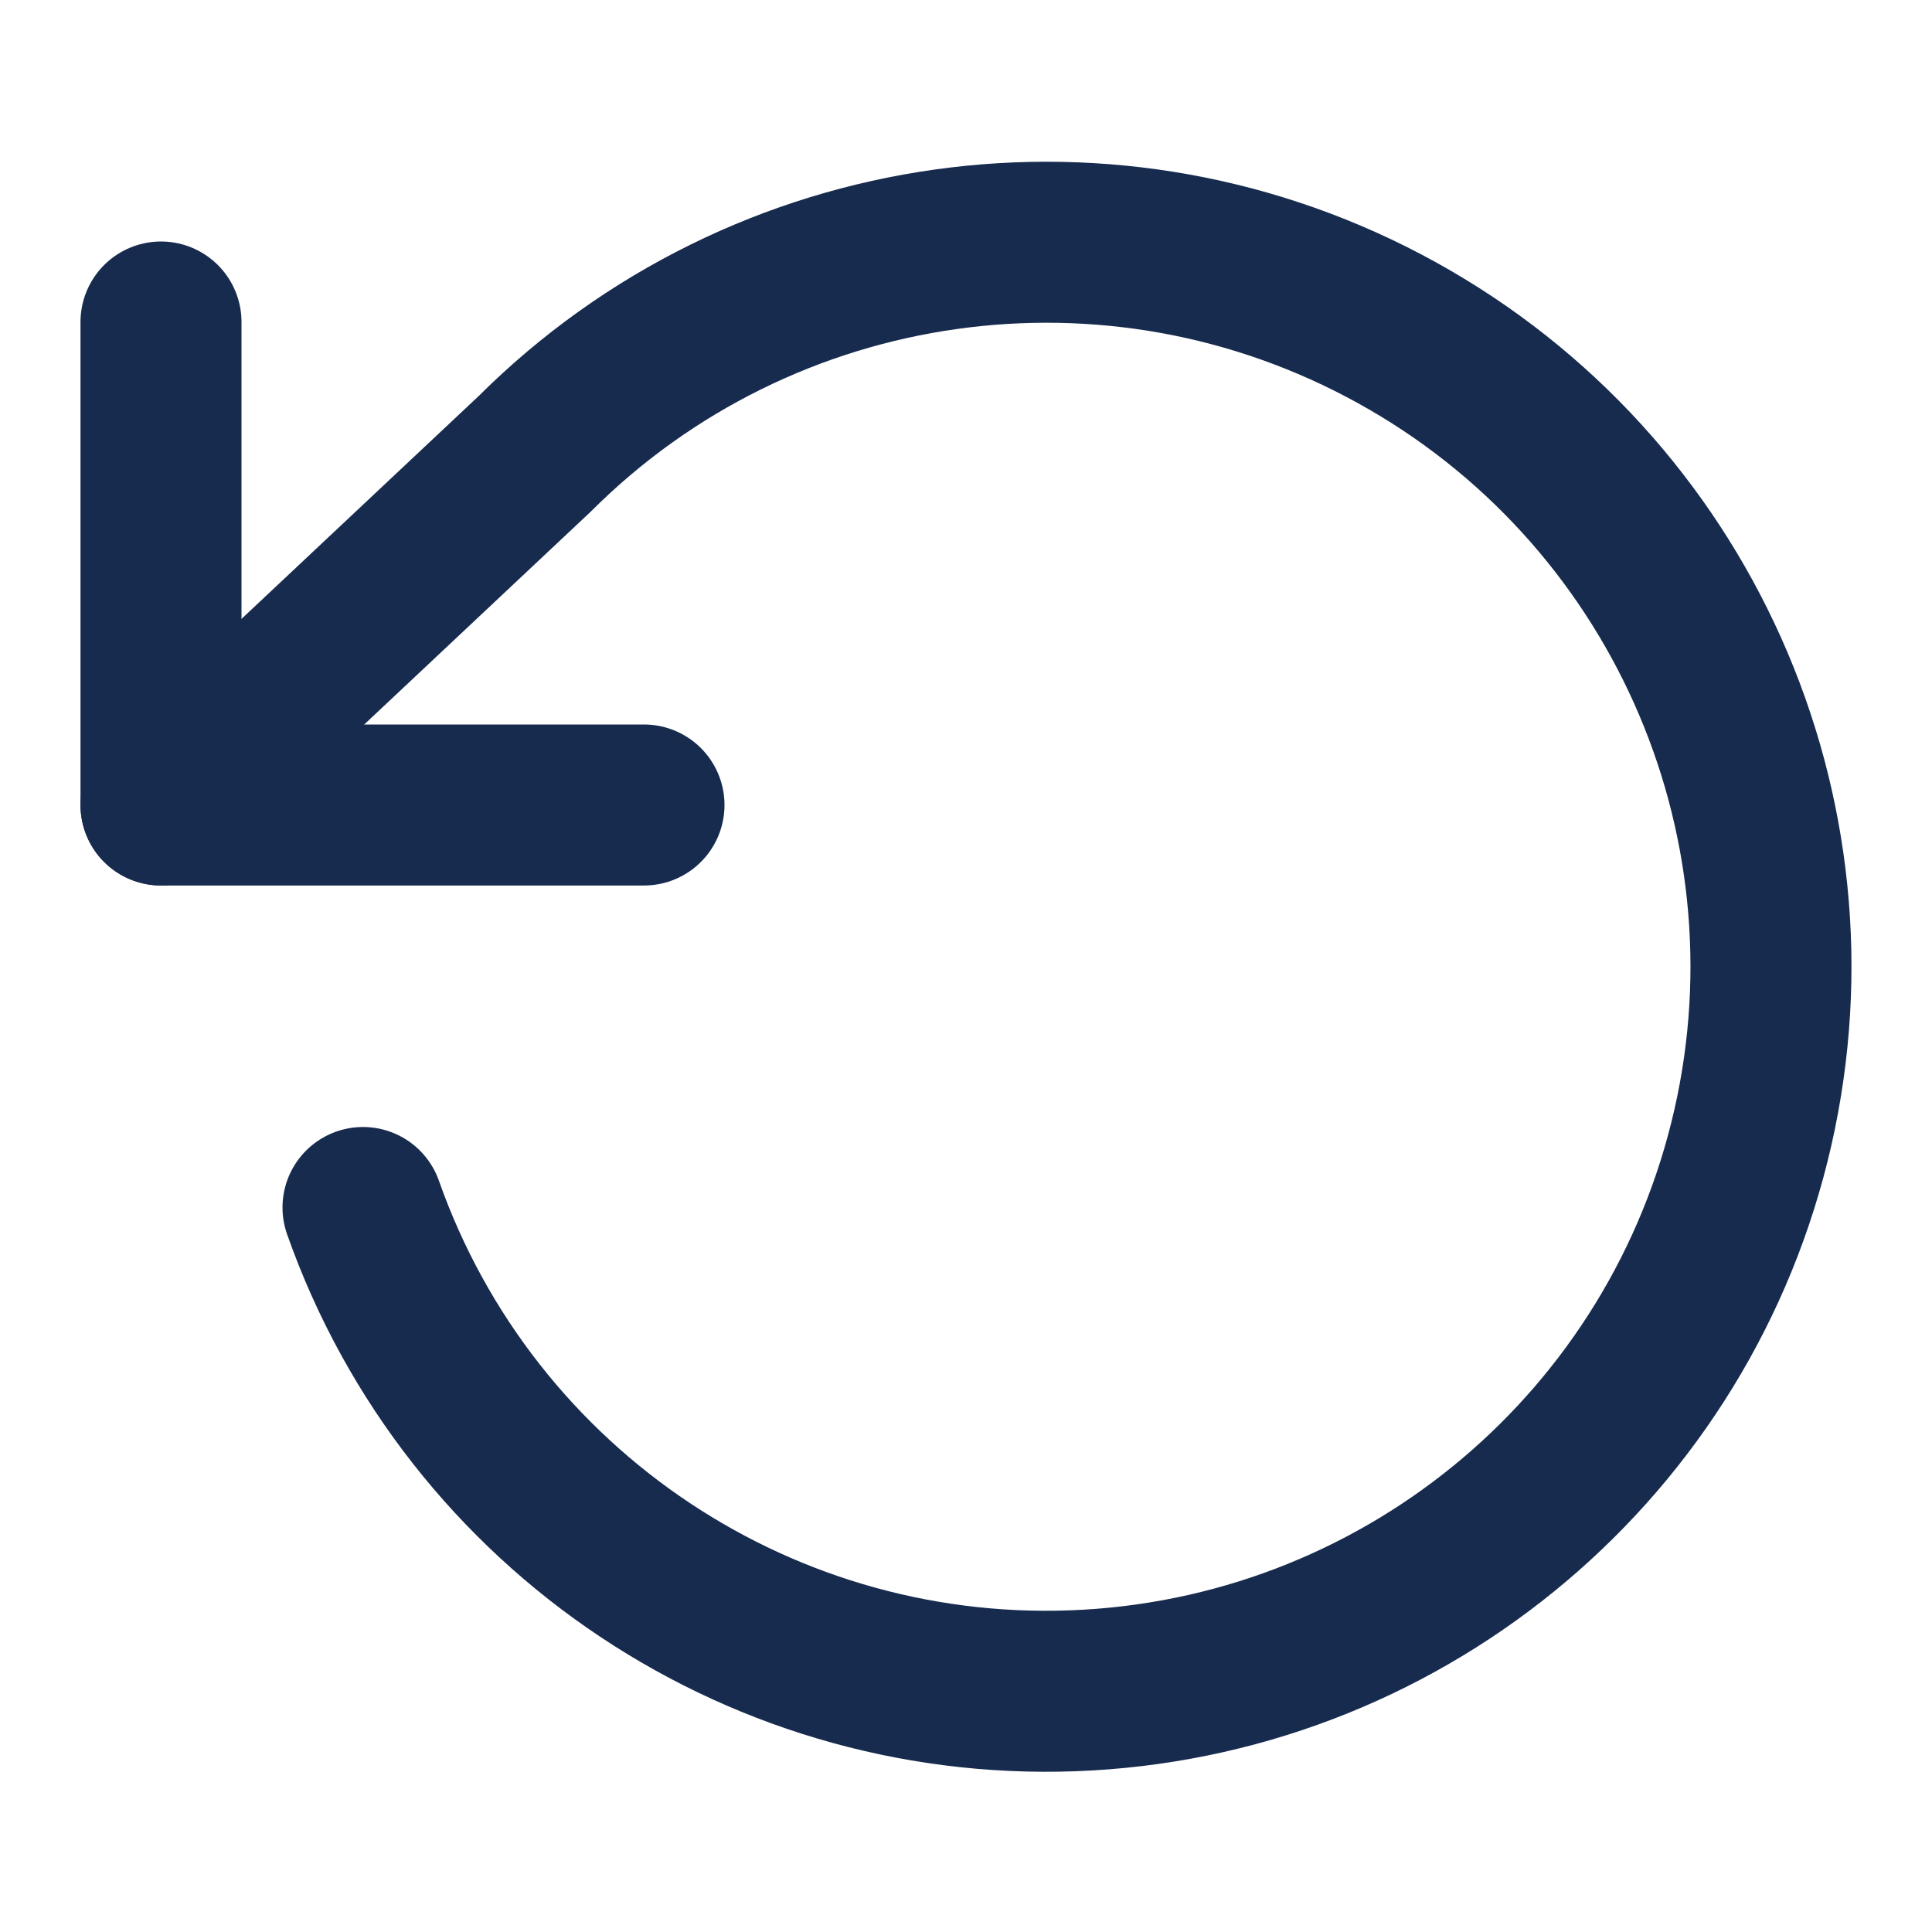 <svg width="18" height="18" viewBox="0 0 18 18" fill="none" xmlns="http://www.w3.org/2000/svg">
<path d="M1.5 3V7.5H6" stroke="#172B4E" stroke-width="1.5" stroke-linecap="round" stroke-linejoin="round"/>
<path d="M3.382 11.25C4.382 14.085 7.135 15.919 10.137 15.746C13.138 15.573 15.664 13.436 16.331 10.505C16.998 7.573 15.646 4.554 13.015 3.1C10.383 1.645 7.108 2.106 4.98 4.23L1.5 7.5" stroke="#172B4E" stroke-width="1.5" stroke-linecap="round" stroke-linejoin="round"/>
</svg>
